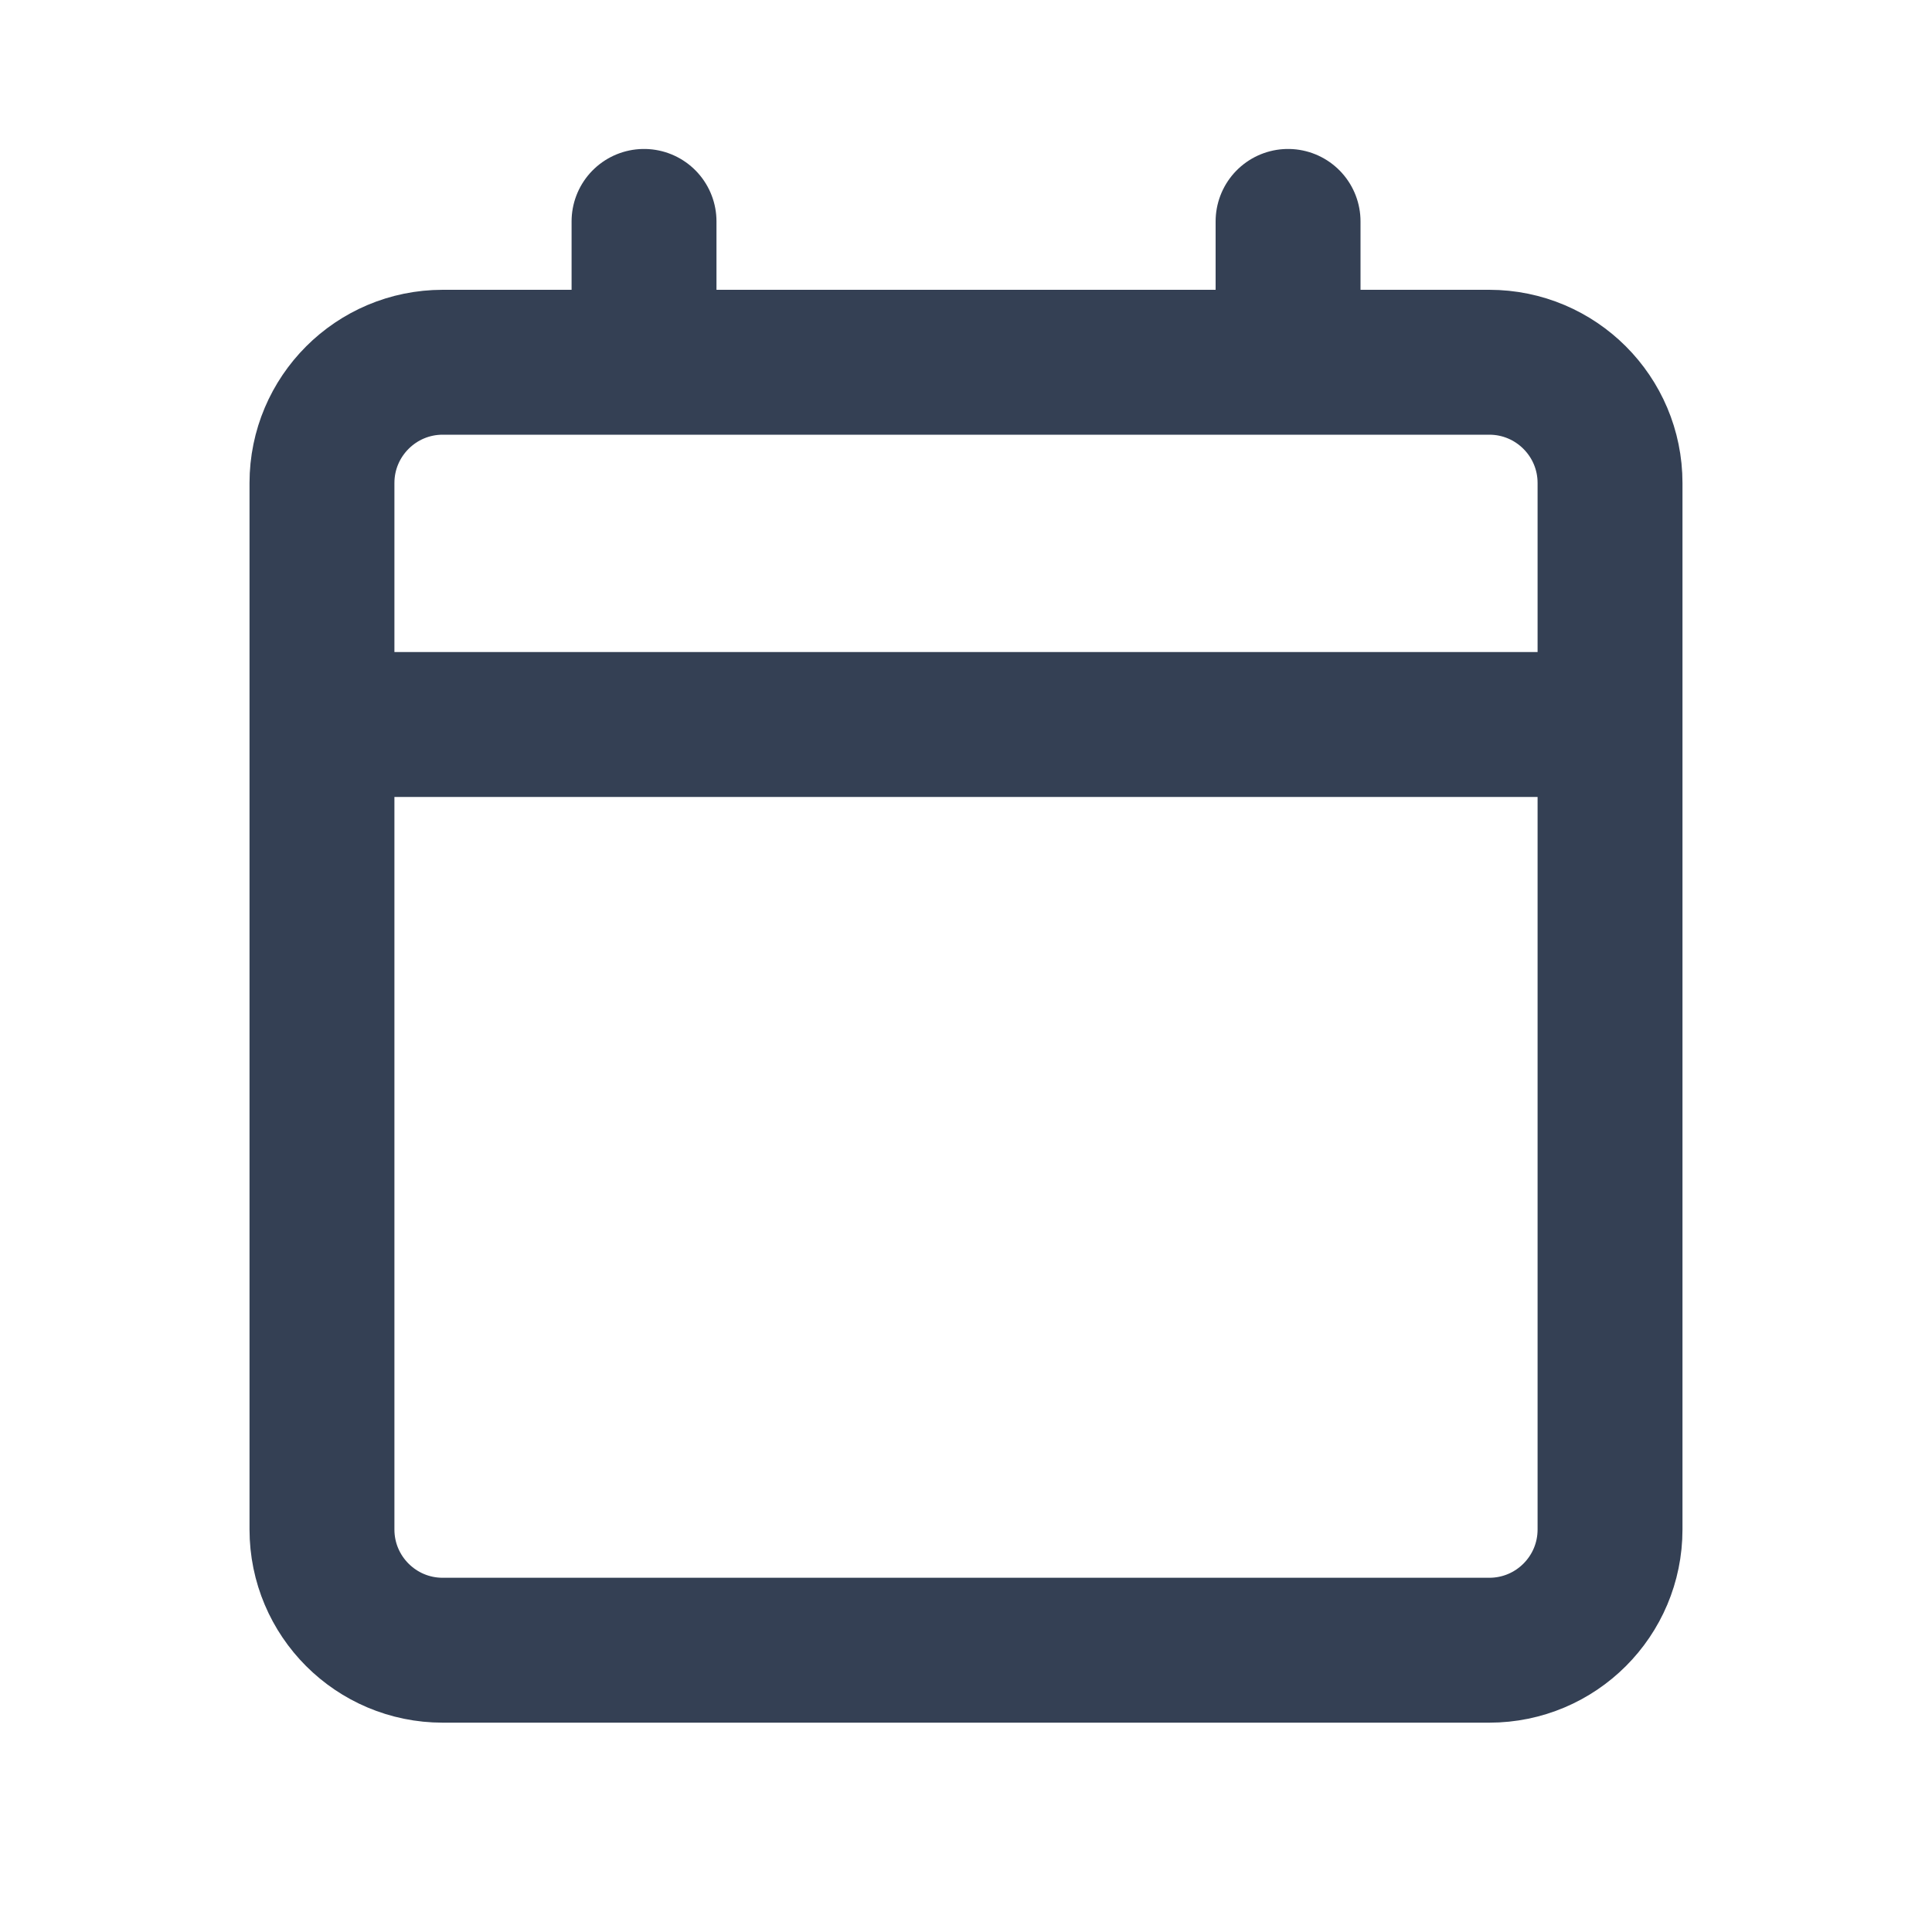 <svg width="20" height="20" viewBox="0 0 20 20" fill="none" xmlns="http://www.w3.org/2000/svg">
<path d="M6.667 2.292V3.75M13.334 2.292V3.75M3.333 7.5H16.667M4.583 17.083H15.417C16.107 17.083 16.667 16.524 16.667 15.833V5C16.667 4.31 16.107 3.75 15.417 3.75H4.583C3.893 3.75 3.333 4.31 3.333 5V15.833C3.333 16.524 3.893 17.083 4.583 17.083Z" stroke="#344054" stroke-width="1.5" stroke-linecap="round" stroke-linejoin="round"/>
</svg>
